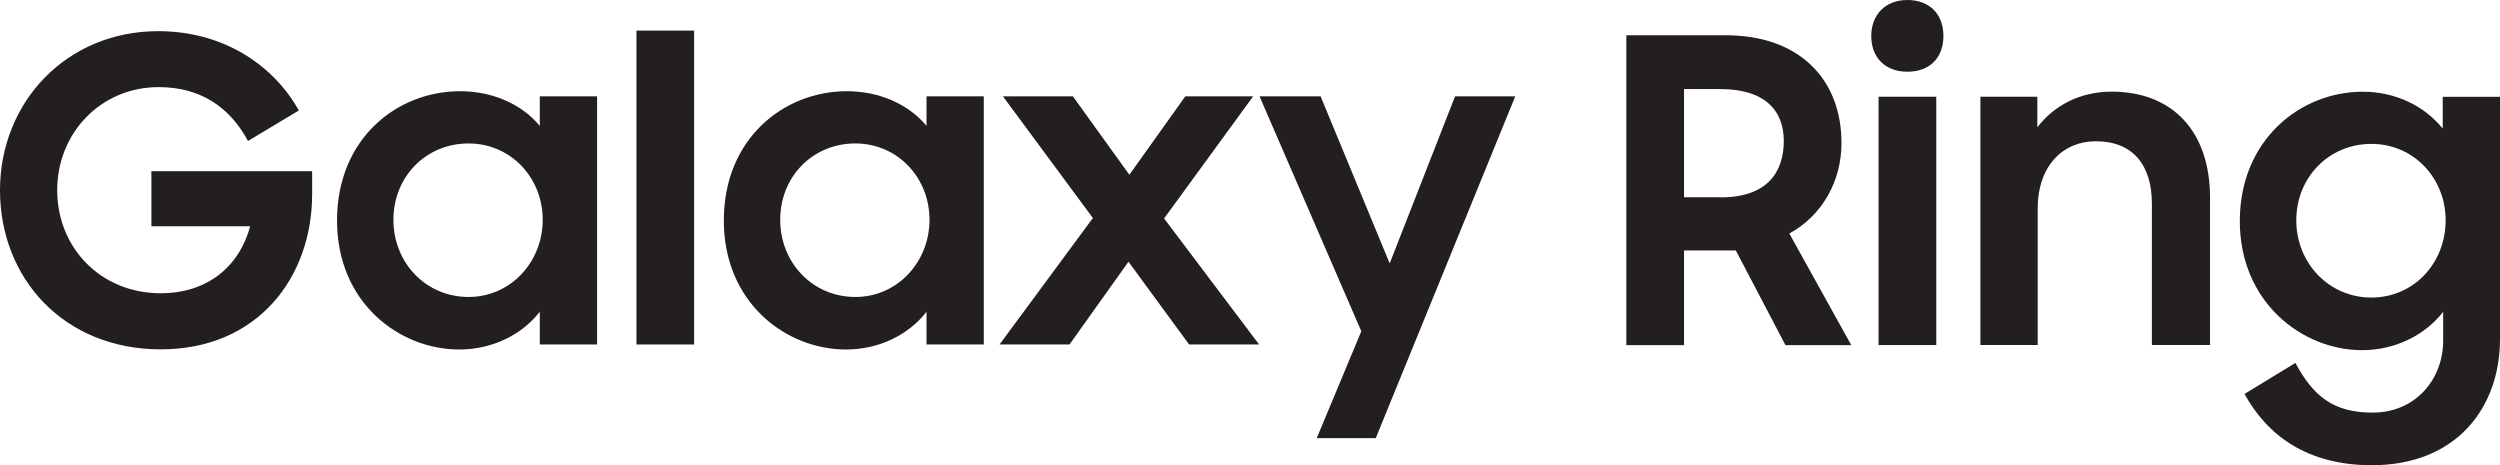 <?xml version="1.0" encoding="UTF-8"?>
<svg xmlns="http://www.w3.org/2000/svg" version="1.1" viewBox="0 0 342.63 63.79">
  <defs>
    <style>
      .cls-1 {
        fill: #231f20;
      }
    </style>
  </defs>
  <!-- Generator: Adobe Illustrator 28.6.0, SVG Export Plug-In . SVG Version: 1.2.0 Build 709)  -->
  <g>
    <g id="Layer_1">
      <g>
        <g>
          <path class="cls-1" d="M73.98,17.26c-2.44-2.96-6.45-4.76-10.93-4.76-8.61,0-16.86,6.45-16.86,17.73s8.55,17.67,16.75,17.67c4.47,0,8.54-1.97,11.04-5.17v4.48h7.85V13.2h-7.85v4.07ZM64.21,40.7c-5.81,0-10.29-4.65-10.29-10.58s4.48-10.46,10.29-10.46,10.17,4.71,10.17,10.46-4.36,10.58-10.17,10.58Z"/>
          <path class="cls-1" d="M126.99,17.26c-2.45-2.96-6.45-4.76-10.93-4.76-8.6,0-16.86,6.45-16.86,17.73s8.54,17.67,16.74,17.67c4.48,0,8.55-1.97,11.04-5.17v4.48h7.85V13.2h-7.85v4.07ZM117.22,40.7c-5.81,0-10.29-4.65-10.29-10.58s4.47-10.46,10.29-10.46,10.17,4.71,10.17,10.46-4.36,10.58-10.17,10.58Z"/>
          <polygon class="cls-1" points="190.46 36.1 180.99 13.2 172.62 13.2 186.57 45.4 180.46 60.05 188.55 60.05 207.67 13.2 199.42 13.2 190.46 36.1"/>
          <polygon class="cls-1" points="171.75 13.2 162.45 13.2 154.78 23.95 147.04 13.2 137.45 13.2 149.78 29.88 136.99 47.21 146.58 47.21 154.66 35.87 162.97 47.21 172.56 47.21 159.54 29.94 171.75 13.2"/>
          <rect class="cls-1" x="87.23" y="4.19" width="7.9" height="43.02"/>
          <path class="cls-1" d="M20.75,31.01h13.54c-1.51,5.58-5.93,9.18-12.27,9.18-8.25,0-14.18-6.27-14.18-14.12s5.99-14.13,13.89-14.13c5.58,0,9.65,2.56,12.26,7.38l6.97-4.18c-3.6-6.4-10.52-10.87-19.3-10.87C9.13,4.28,0,13.98,0,26.08s8.78,21.8,22.03,21.8,20.75-9.82,20.75-21.28v-3.14h-22.03v7.56Z"/>
        </g>
        <g>
          <path class="cls-1" d="M222.89,47.29V4.83h13.61c10.06,0,15.88,5.99,15.88,14.78,0,5.12-2.56,9.89-7.15,12.39l8.49,15.3h-9.02l-6.8-12.97h-7.1v12.97h-7.91ZM235.8,27.05c6.51,0,8.67-3.55,8.67-7.74s-2.62-7.1-8.67-7.1h-5v14.83h5Z"/>
          <path class="cls-1" d="M261.41,0c3.08,0,4.94,1.98,4.94,4.94s-1.86,4.89-4.94,4.89-4.95-1.98-4.95-4.89,1.92-4.94,4.95-4.94ZM257.46,13.26h7.91v34.03h-7.91V13.26Z"/>
          <path class="cls-1" d="M271.42,13.26h7.8v4.19c2.27-2.97,5.82-4.89,10.18-4.89,8.38,0,13.49,5.47,13.49,14.54v20.18h-7.97v-19.37c0-5.23-2.56-8.55-7.68-8.55-4.48,0-7.97,3.32-7.97,9.25v18.67h-7.85V13.26Z"/>
          <path class="cls-1" d="M334.83,42.75c-2.5,3.2-6.57,5.24-11.11,5.24-8.2,0-16.75-6.57-16.75-17.68s8.26-17.74,16.87-17.74c4.48,0,8.49,1.98,10.94,5.06v-4.36h7.85v33.16c0,9.54-6.05,17.33-17.57,17.33-8.84,0-14.31-4.07-17.45-9.77l6.98-4.25c2.44,4.54,5.18,6.81,10.59,6.81,5.93,0,9.66-4.65,9.66-9.83v-3.96ZM335.18,30.19c0-5.76-4.36-10.47-10.18-10.47s-10.29,4.6-10.29,10.47,4.48,10.59,10.29,10.59,10.18-4.71,10.18-10.59Z"/>
        </g>
      </g>
    </g>
  </g>
</svg>